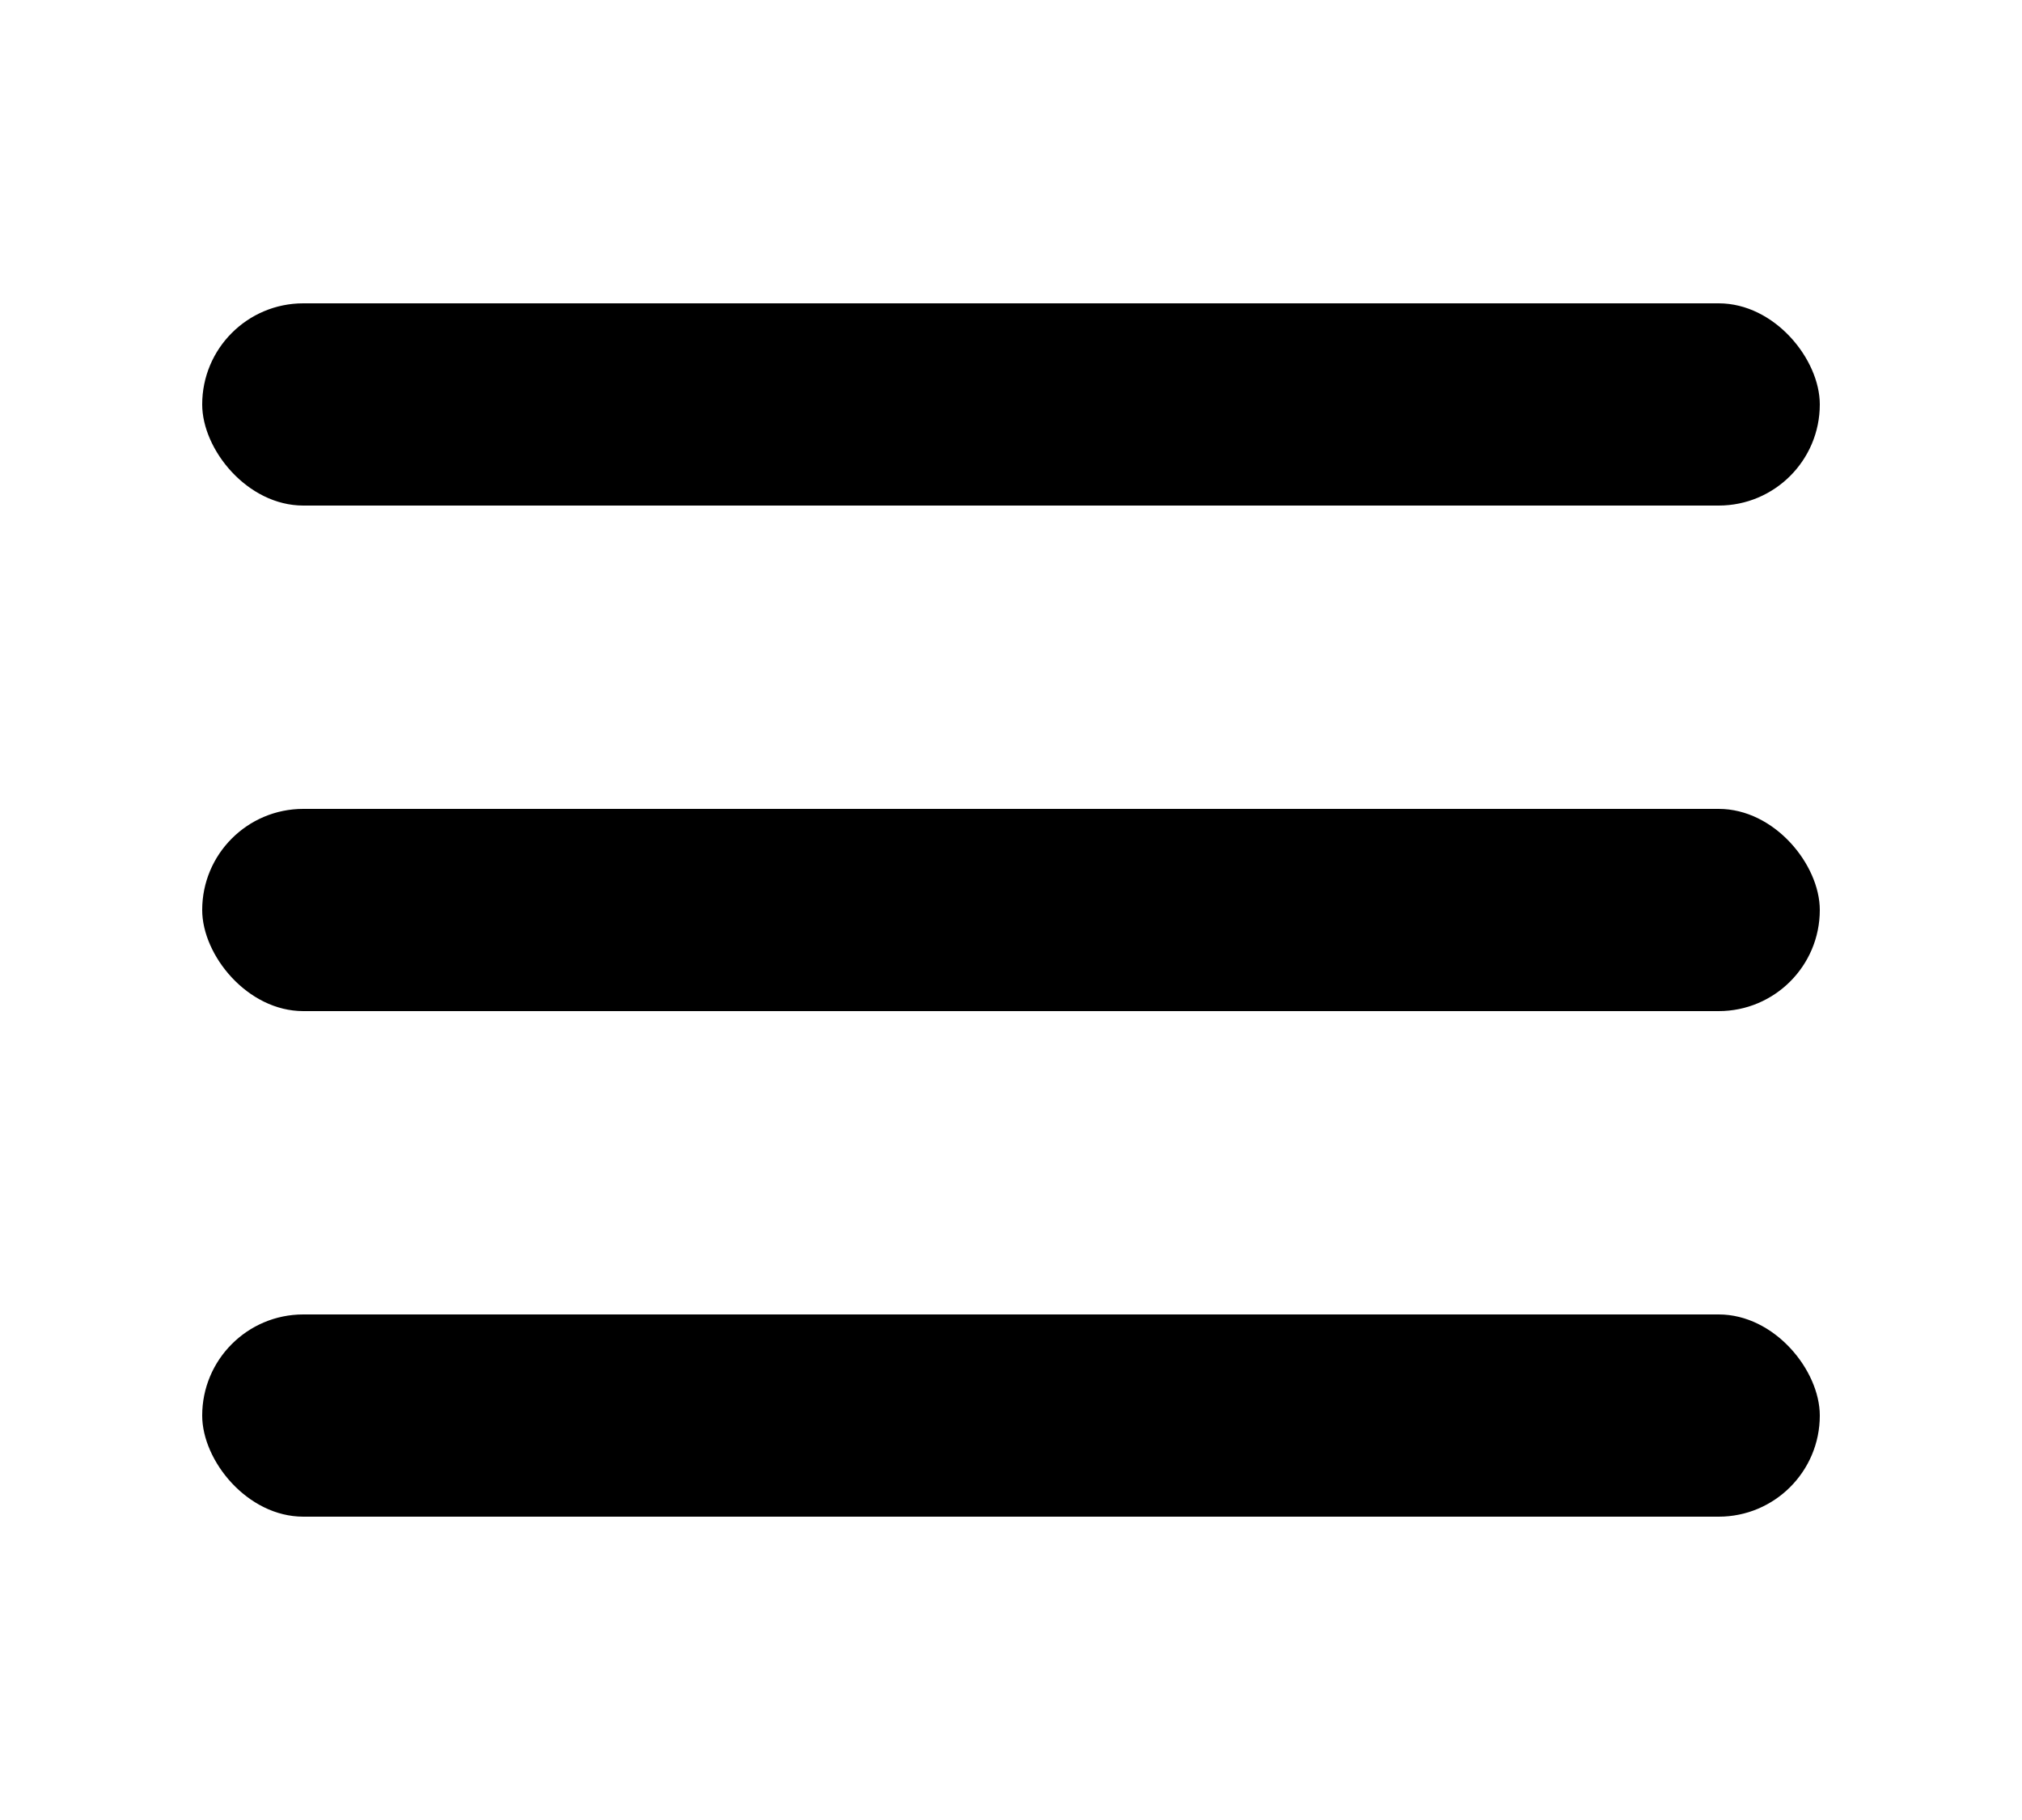 <svg width="20" height="18" viewBox="0 0 20 18" fill="none" xmlns="http://www.w3.org/2000/svg">
<rect width="20" height="18" fill="white"/>
<rect x="2" y="3" width="16" height="2" rx="1" fill="black"/>
<rect x="2" y="8" width="16" height="2" rx="1" fill="black"/>
<rect x="2" y="13" width="16" height="2" rx="1" fill="black"/>
</svg>
